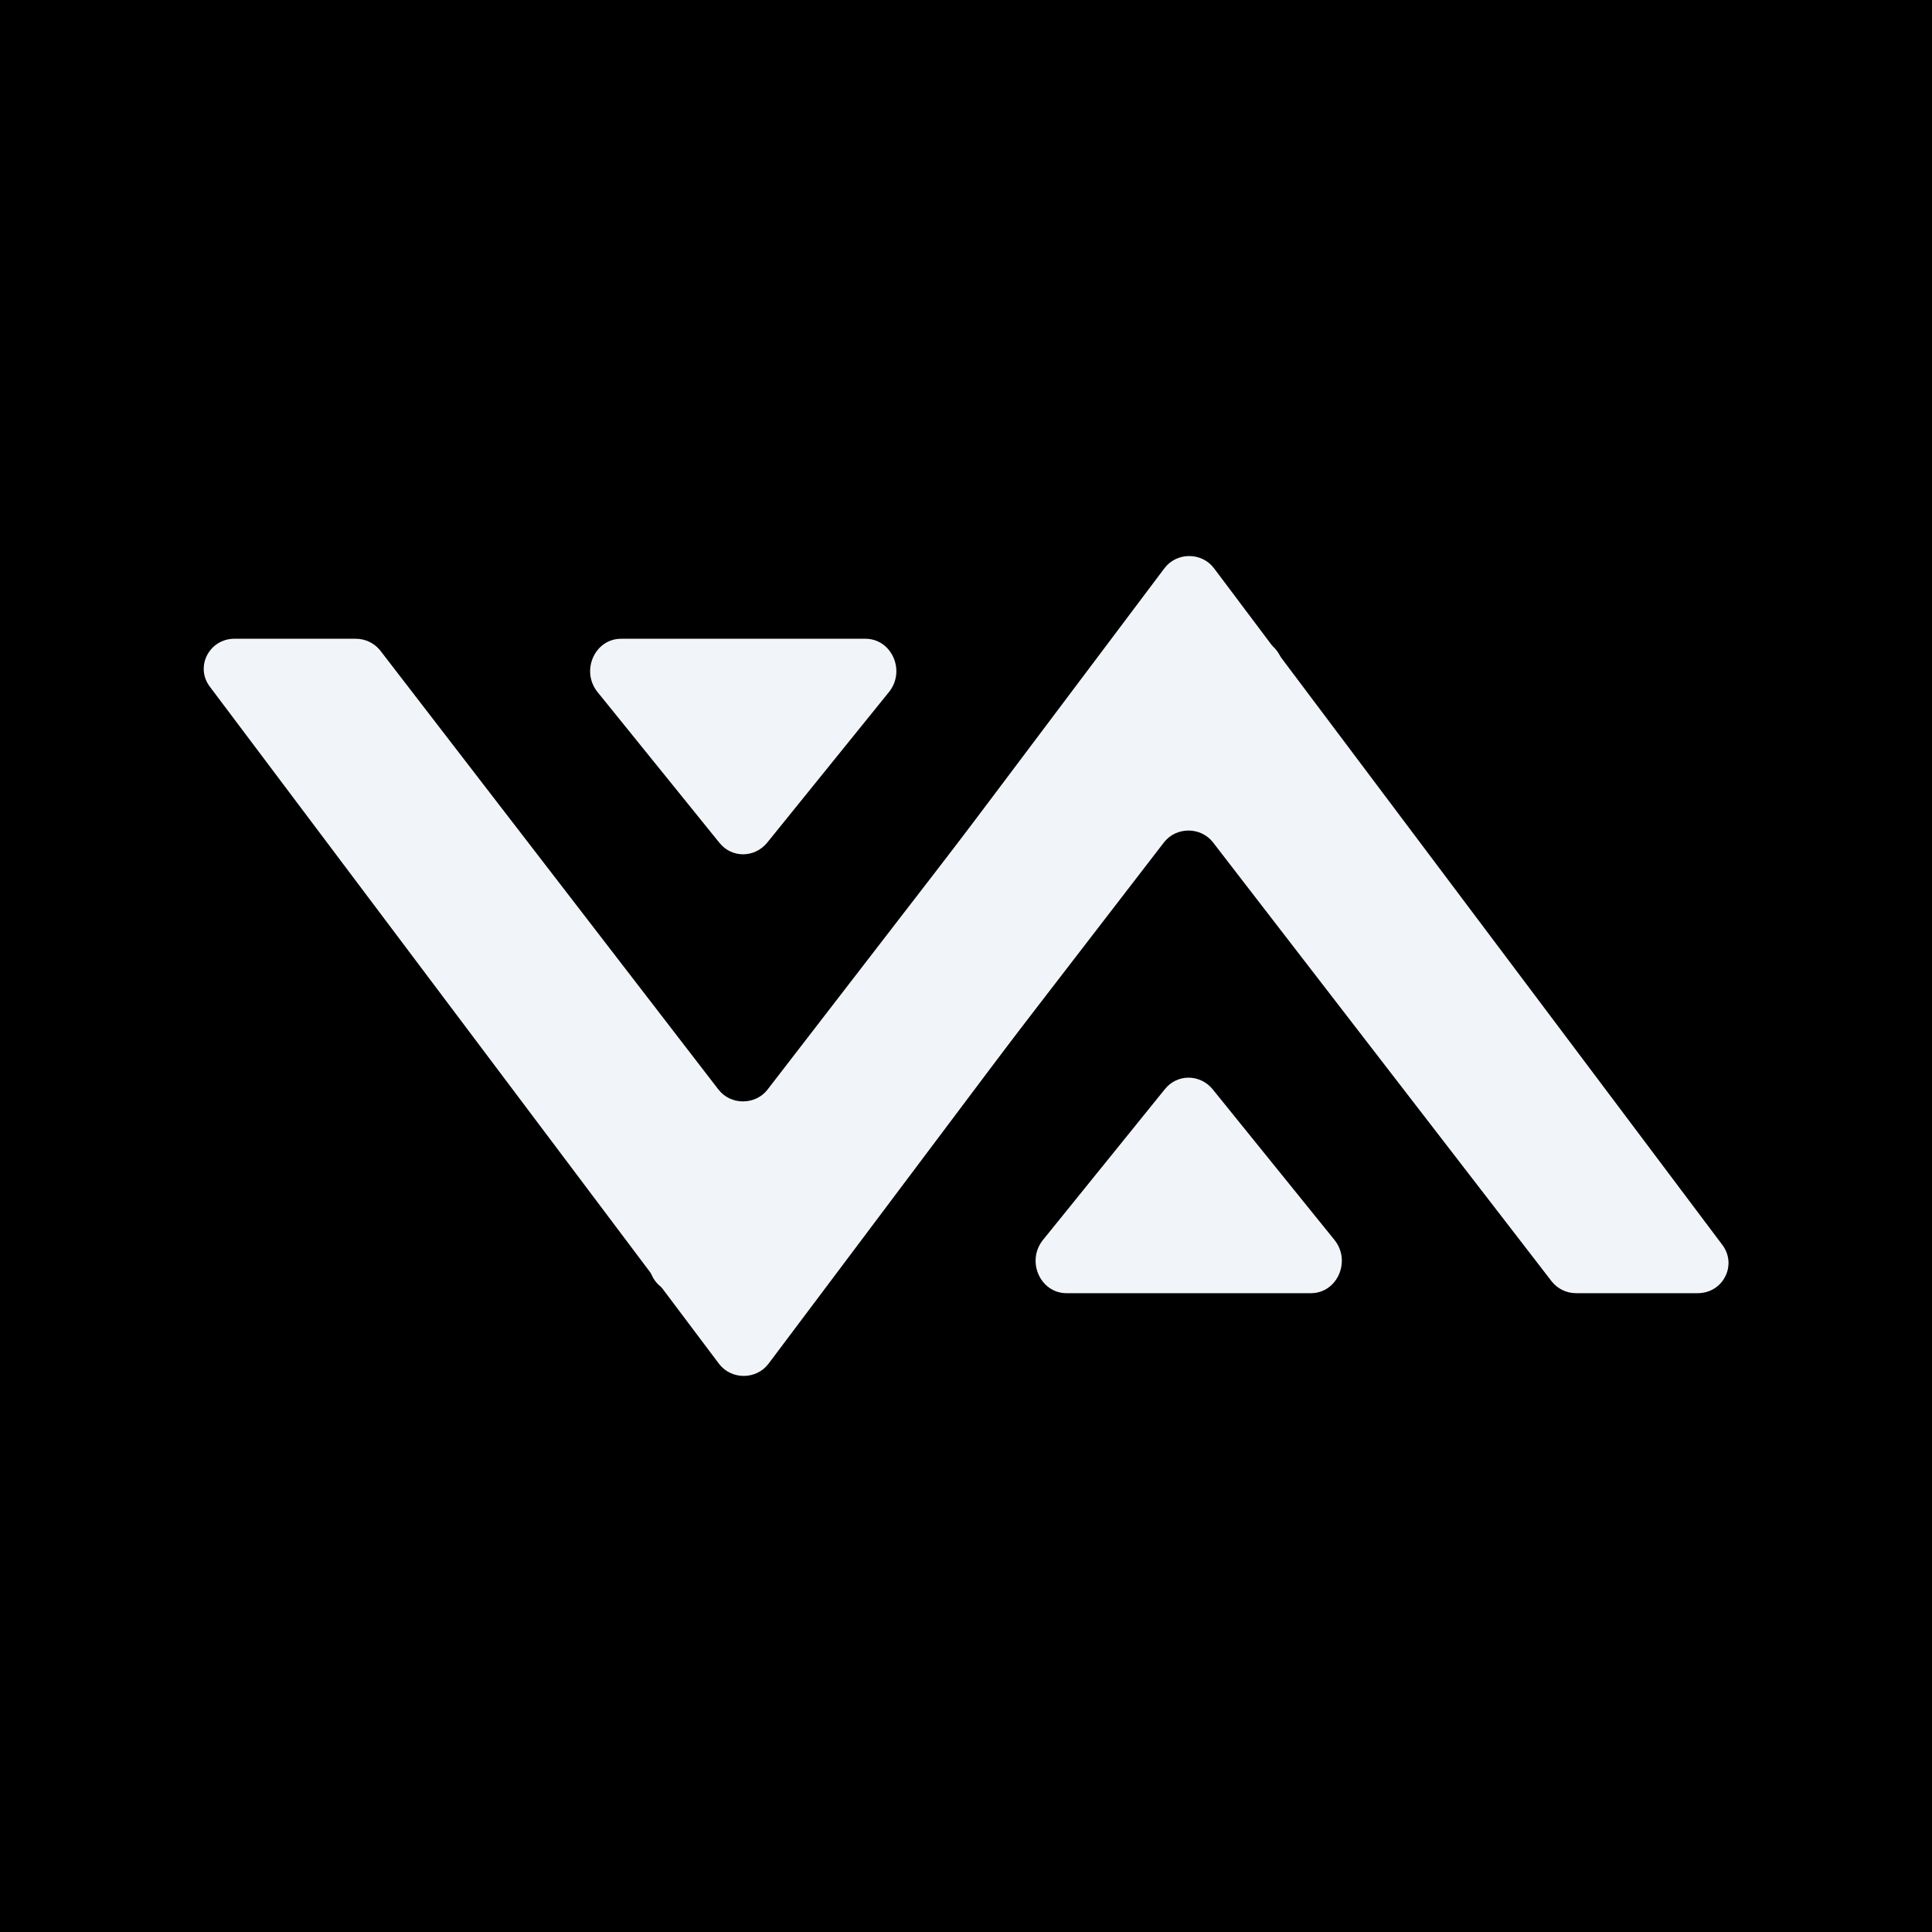 <svg xmlns="http://www.w3.org/2000/svg" xmlns:xlink="http://www.w3.org/1999/xlink" width="500" zoomAndPan="magnify" viewBox="0 0 375 375" height="500" preserveAspectRatio="xMidYMid meet" version="1.0"><defs><clipPath id="3ca1563b29"><path d="M 55.25 18.223 L 375 18.223 L 375 375 L 55.25 375 Z M 55.25 18.223 " clip-rule="nonzero"/></clipPath><clipPath id="9c5f4c701b"><path d="M 242.75 18.223 C 139.199 18.223 55.25 102.168 55.25 205.723 C 55.25 309.273 139.199 393.223 242.75 393.223 C 346.305 393.223 430.25 309.273 430.25 205.723 C 430.25 102.168 346.305 18.223 242.75 18.223 Z M 242.75 18.223 " clip-rule="nonzero"/></clipPath><clipPath id="586d41f976"><path d="M 126 107.145 L 336 107.145 L 336 251.008 L 126 251.008 Z M 126 107.145 " clip-rule="nonzero"/></clipPath><clipPath id="58395f481f"><path d="M 201 209 L 261 209 L 261 251.008 L 201 251.008 Z M 201 209 " clip-rule="nonzero"/></clipPath><clipPath id="a9abfbe3c8"><path d="M 39 123.984 L 250 123.984 L 250 267.961 L 39 267.961 Z M 39 123.984 " clip-rule="nonzero"/></clipPath><clipPath id="02e0251674"><path d="M 114 123.984 L 174 123.984 L 174 166 L 114 166 Z M 114 123.984 " clip-rule="nonzero"/></clipPath></defs><rect x="-37.5" width="450" fill="#ffffff" y="-37.5" height="450" fill-opacity="1"/><rect x="-37.5" width="450" fill="#000000" y="-37.5" height="450" fill-opacity="1"/><g clip-path="url(#3ca1563b29)"><g clip-path="url(#9c5f4c701b)"><path fill="#000000" d="M 55.25 18.223 L 430.25 18.223 L 430.25 393.223 L 55.25 393.223 Z M 55.25 18.223 " fill-opacity="1" fill-rule="nonzero"/></g></g><g clip-path="url(#586d41f976)"><path fill="#f1f5f9" d="M 329.504 251.008 L 305.941 251.008 C 304.039 251.008 302.328 250.152 301.188 248.727 L 235.434 163.492 C 233.059 160.449 228.309 160.449 225.934 163.492 L 160.273 248.727 C 159.133 250.152 157.422 251.008 155.52 251.008 L 131.957 251.008 C 127.109 251.008 124.258 245.59 127.203 241.695 L 226.027 110.281 C 228.402 107.145 233.25 107.145 235.625 110.281 L 334.352 241.695 C 337.203 245.59 334.445 251.008 329.504 251.008 Z M 329.504 251.008 " fill-opacity="1" fill-rule="nonzero"/></g><g clip-path="url(#58395f481f)"><path fill="#f1f5f9" d="M 254.438 251.008 L 207.023 251.008 C 201.891 251.008 199.137 244.734 202.461 240.648 L 226.121 211.383 C 228.496 208.438 232.867 208.438 235.34 211.383 L 259 240.648 C 262.324 244.734 259.57 251.008 254.438 251.008 Z M 254.438 251.008 " fill-opacity="1" fill-rule="nonzero"/></g><g clip-path="url(#a9abfbe3c8)"><path fill="#f1f5f9" d="M 243.039 123.984 L 219.473 123.984 C 217.574 123.984 215.863 124.84 214.723 126.266 L 148.969 211.5 C 146.594 214.543 141.84 214.543 139.465 211.5 L 73.805 126.266 C 72.664 124.84 70.953 123.984 69.055 123.984 L 45.488 123.984 C 40.645 123.984 37.793 129.402 40.738 133.297 L 139.559 264.715 C 141.938 267.848 146.781 267.848 149.156 264.715 L 247.887 133.297 C 250.734 129.402 247.98 123.984 243.039 123.984 Z M 243.039 123.984 " fill-opacity="1" fill-rule="nonzero"/></g><g clip-path="url(#02e0251674)"><path fill="#f1f5f9" d="M 167.973 123.984 L 120.555 123.984 C 115.426 123.984 112.668 130.258 115.996 134.344 L 139.656 163.609 C 142.031 166.555 146.402 166.555 148.871 163.609 L 172.531 134.344 C 175.859 130.258 173.102 123.984 167.973 123.984 Z M 167.973 123.984 " fill-opacity="1" fill-rule="nonzero"/></g></svg>